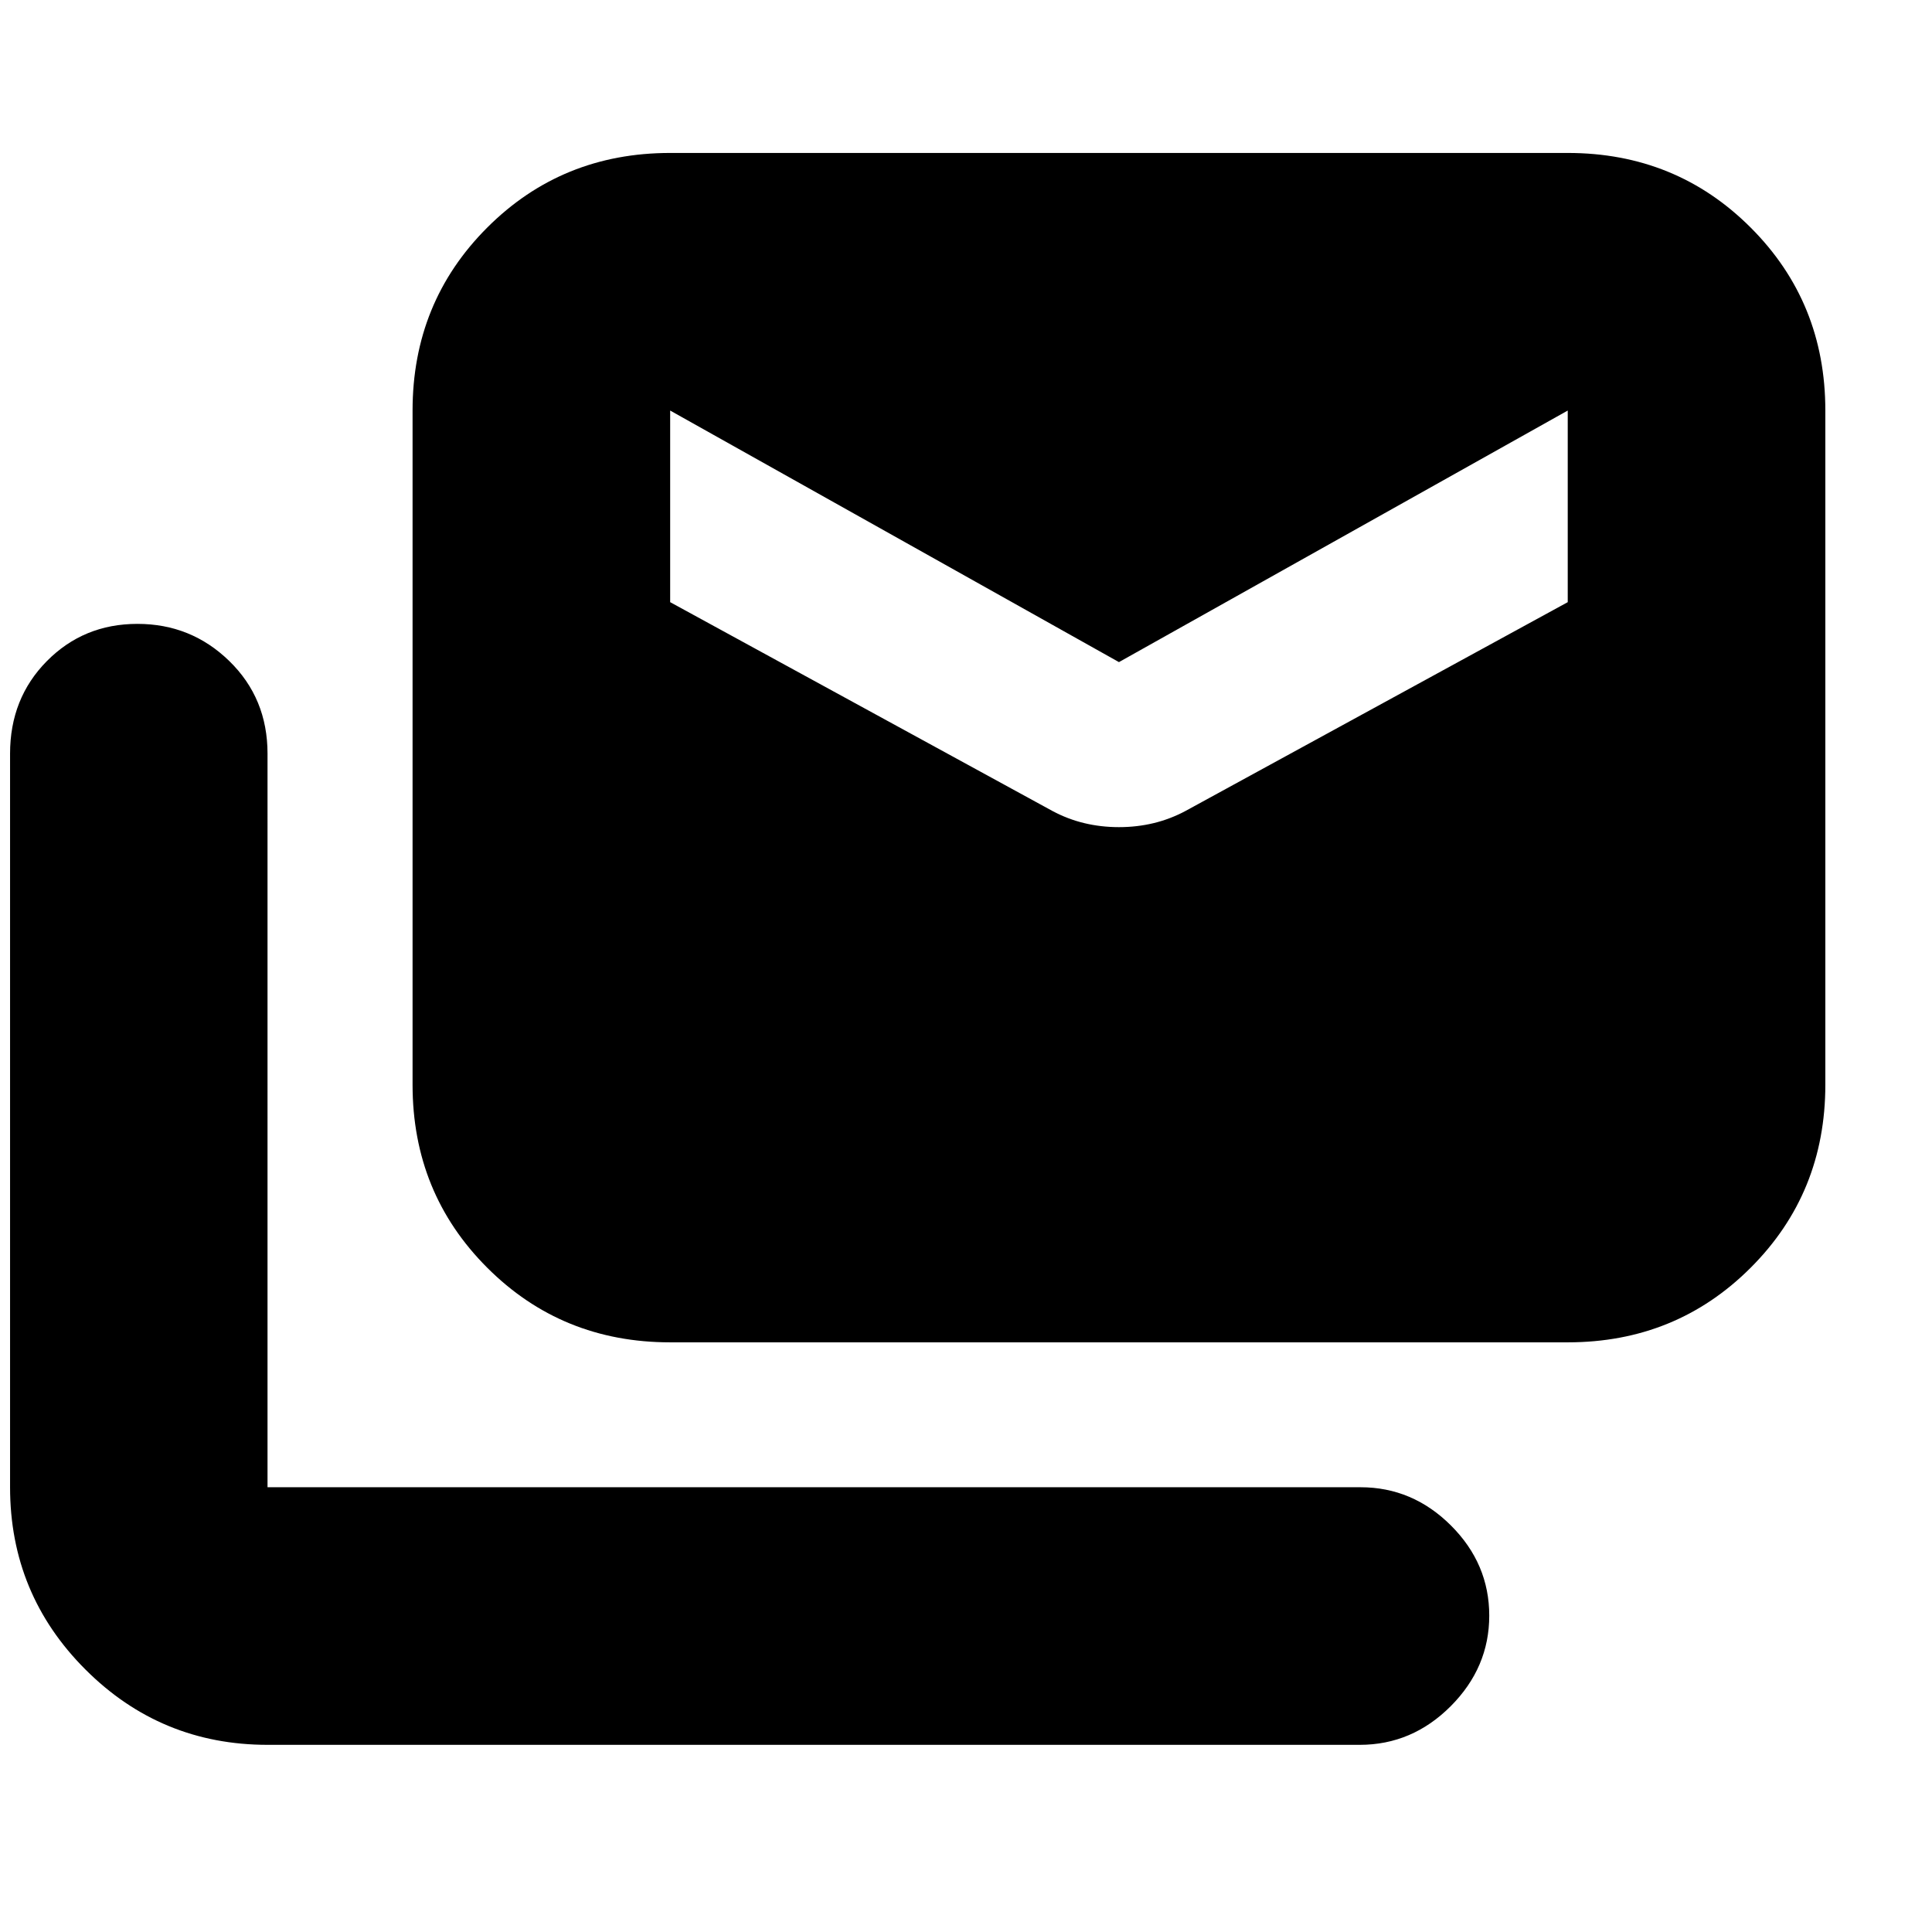 <svg xmlns="http://www.w3.org/2000/svg" height="20" viewBox="0 -960 960 960" width="20"><path d="M523-557q14.96 8 33 8t33-8l190-103.79V-756L556-631 333-756V-660.79L523-557ZM133-93q-53.12 0-90.56-37.44Q5-167.88 5-221v-364.52q0-27.5 18.29-45.99Q41.58-650 68.29-650t45.67 18.49q18.97 18.49 18.97 45.99V-221H676q25.9 0 44.95 18.99Q740-183.02 740-157.21t-19.15 45.01Q701.69-93 675.64-93H133Zm200-200q-53.83 0-90.91-37.09Q205-367.17 205-421v-335q0-53.83 37.09-90.91Q279.17-884 333-884h446q53.83 0 90.91 37.09Q907-809.83 907-756v335q0 53.83-37.09 90.91Q832.83-293 779-293H333Z"/></svg>